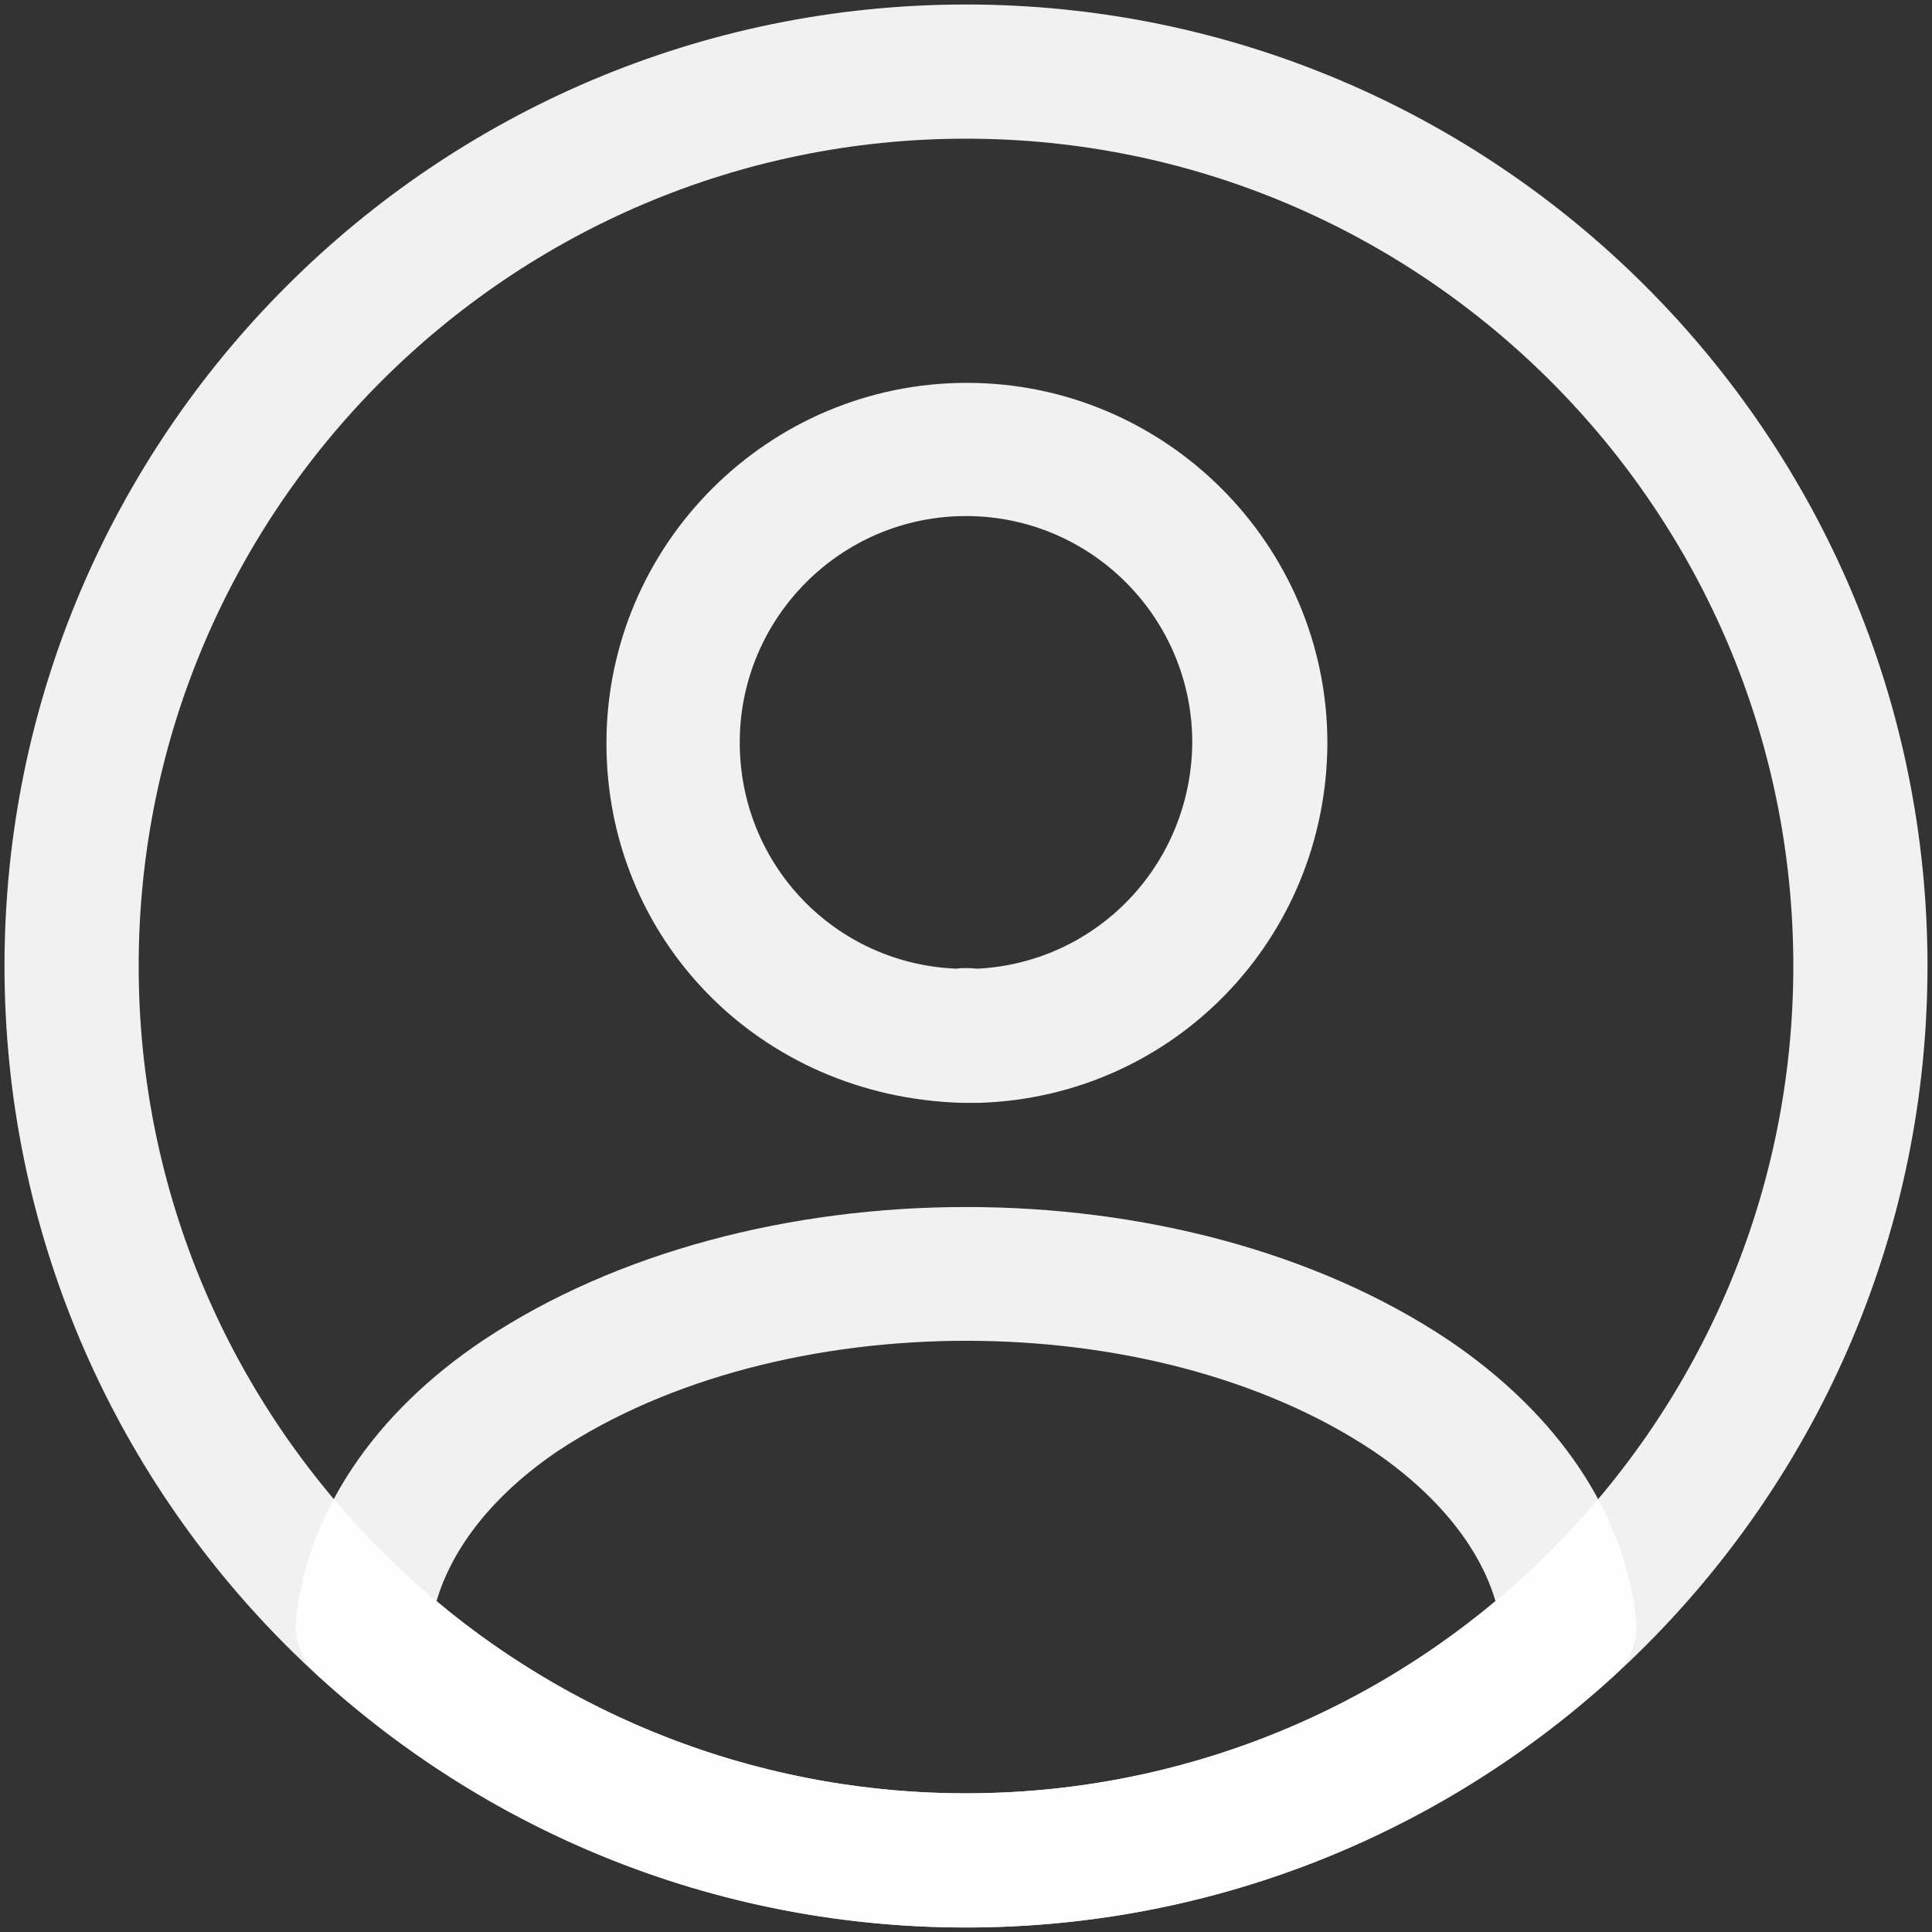 <svg width="18" height="18" viewBox="0 0 18 18" fill="none" xmlns="http://www.w3.org/2000/svg">
<rect x="0" y="0" width="18" height="18" fill="#333333" stroke="none"/>
<path d="M9.1 10.275C9.083 10.275 9.058 10.275 9.042 10.275C9.017 10.275 8.983 10.275 8.958 10.275C7.067 10.217 5.65 8.742 5.65 6.925C5.65 5.075 7.158 3.567 9.008 3.567C10.858 3.567 12.367 5.075 12.367 6.925C12.358 8.75 10.933 10.217 9.125 10.275C9.108 10.275 9.108 10.275 9.1 10.275ZM9 4.808C7.833 4.808 6.892 5.758 6.892 6.917C6.892 8.058 7.783 8.983 8.917 9.025C8.942 9.017 9.025 9.017 9.108 9.025C10.225 8.967 11.1 8.05 11.108 6.917C11.108 5.758 10.167 4.808 9 4.808Z" fill="white" fill-opacity="0.93"/>
<path d="M9 17.958C6.758 17.958 4.617 17.125 2.958 15.608C2.808 15.475 2.742 15.275 2.758 15.083C2.867 14.092 3.483 13.167 4.508 12.483C6.992 10.833 11.017 10.833 13.492 12.483C14.517 13.175 15.133 14.092 15.242 15.083C15.267 15.283 15.192 15.475 15.042 15.608C13.383 17.125 11.242 17.958 9 17.958ZM4.067 14.917C5.45 16.075 7.192 16.708 9 16.708C10.808 16.708 12.55 16.075 13.933 14.917C13.783 14.408 13.383 13.917 12.792 13.517C10.742 12.15 7.267 12.15 5.2 13.517C4.608 13.917 4.217 14.408 4.067 14.917Z" fill="white" fill-opacity="0.93"/>
<path d="M9 17.958C4.058 17.958 0.042 13.942 0.042 9C0.042 4.058 4.058 0.042 9 0.042C13.942 0.042 17.958 4.058 17.958 9C17.958 13.942 13.942 17.958 9 17.958ZM9 1.292C4.75 1.292 1.292 4.75 1.292 9C1.292 13.25 4.75 16.708 9 16.708C13.25 16.708 16.708 13.25 16.708 9C16.708 4.75 13.25 1.292 9 1.292Z" fill="white" fill-opacity="0.93"/>
</svg>
